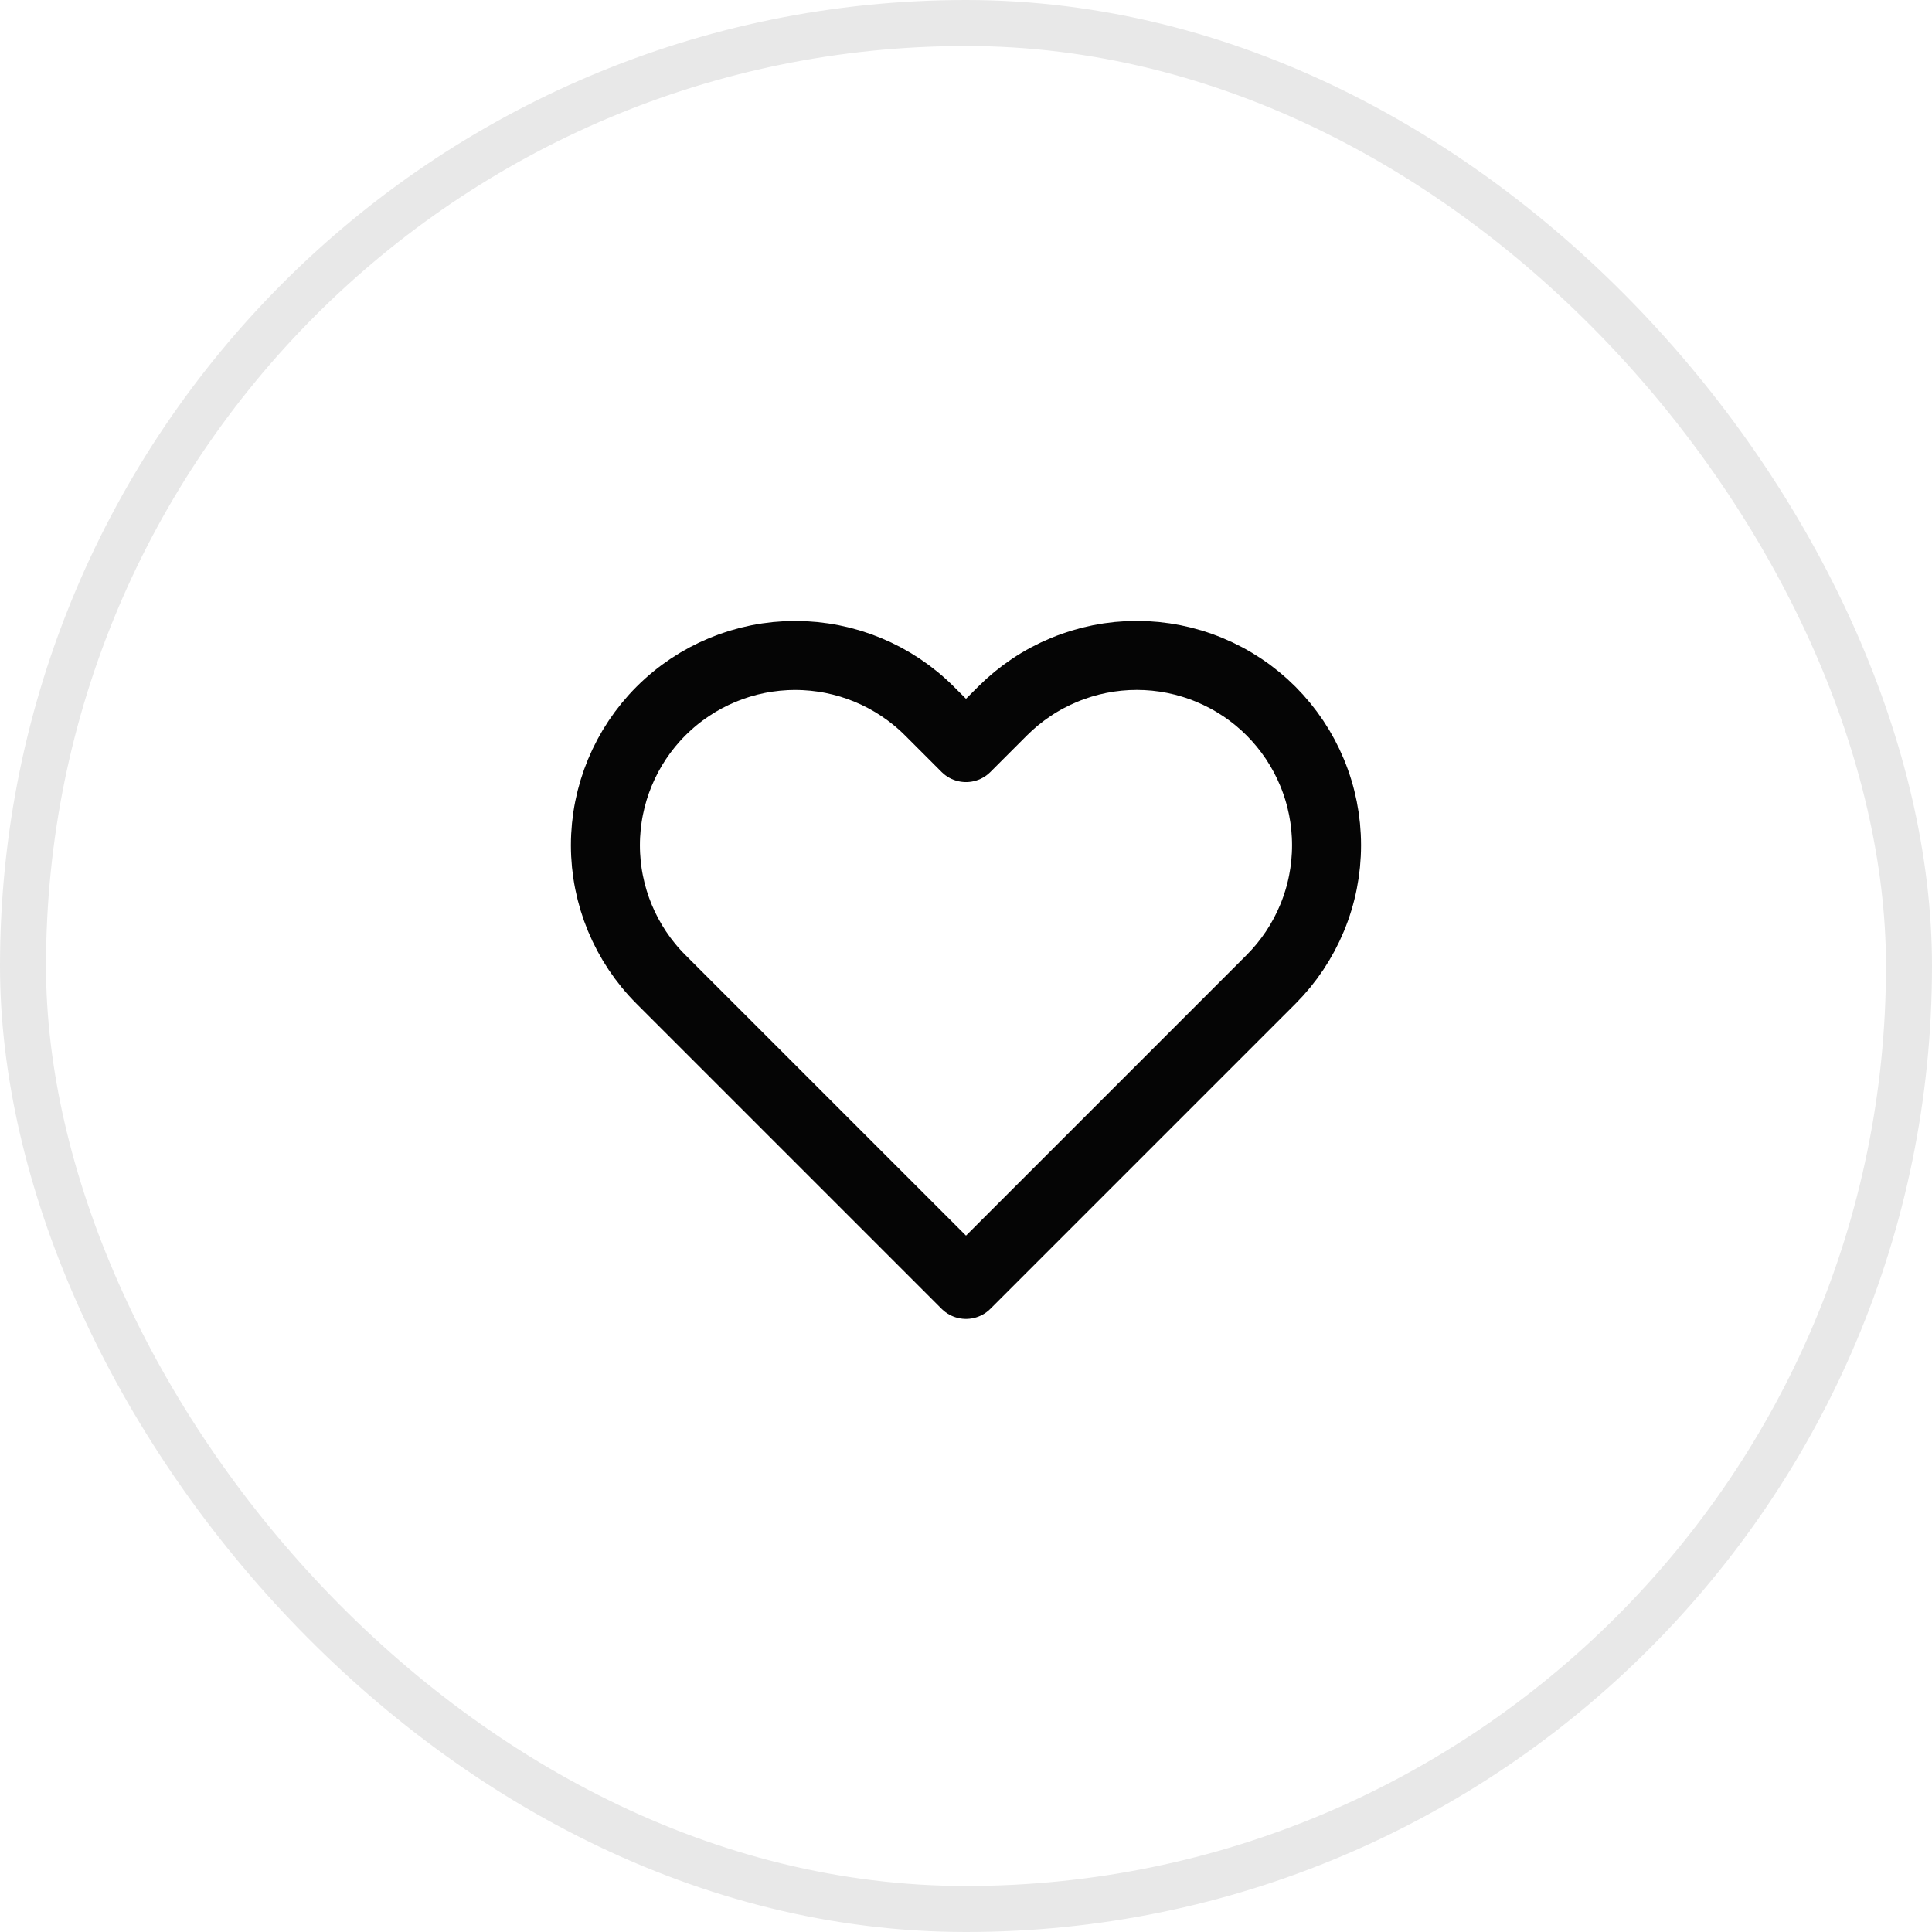 <svg width="42" height="42" viewBox="0 0 42 42" fill="none" xmlns="http://www.w3.org/2000/svg">
<rect x="0.5" y="0.5" width="41" height="41" rx="20.5" stroke="#E8E8E8"/>
<path d="M27.63 15.457C27.247 15.074 26.792 14.77 26.291 14.563C25.791 14.355 25.254 14.248 24.712 14.248C24.17 14.248 23.634 14.355 23.133 14.563C22.633 14.77 22.178 15.074 21.795 15.457L21 16.252L20.205 15.457C19.431 14.684 18.381 14.249 17.287 14.249C16.193 14.249 15.143 14.684 14.37 15.457C13.596 16.231 13.161 17.281 13.161 18.375C13.161 19.469 13.596 20.519 14.37 21.292L15.165 22.087L21 27.922L26.835 22.087L27.63 21.292C28.013 20.909 28.317 20.454 28.524 19.954C28.732 19.453 28.838 18.917 28.838 18.375C28.838 17.833 28.732 17.297 28.524 16.796C28.317 16.295 28.013 15.841 27.63 15.457Z" stroke="#050505" stroke-width="1.5" stroke-linecap="round" stroke-linejoin="round"/>
</svg>
